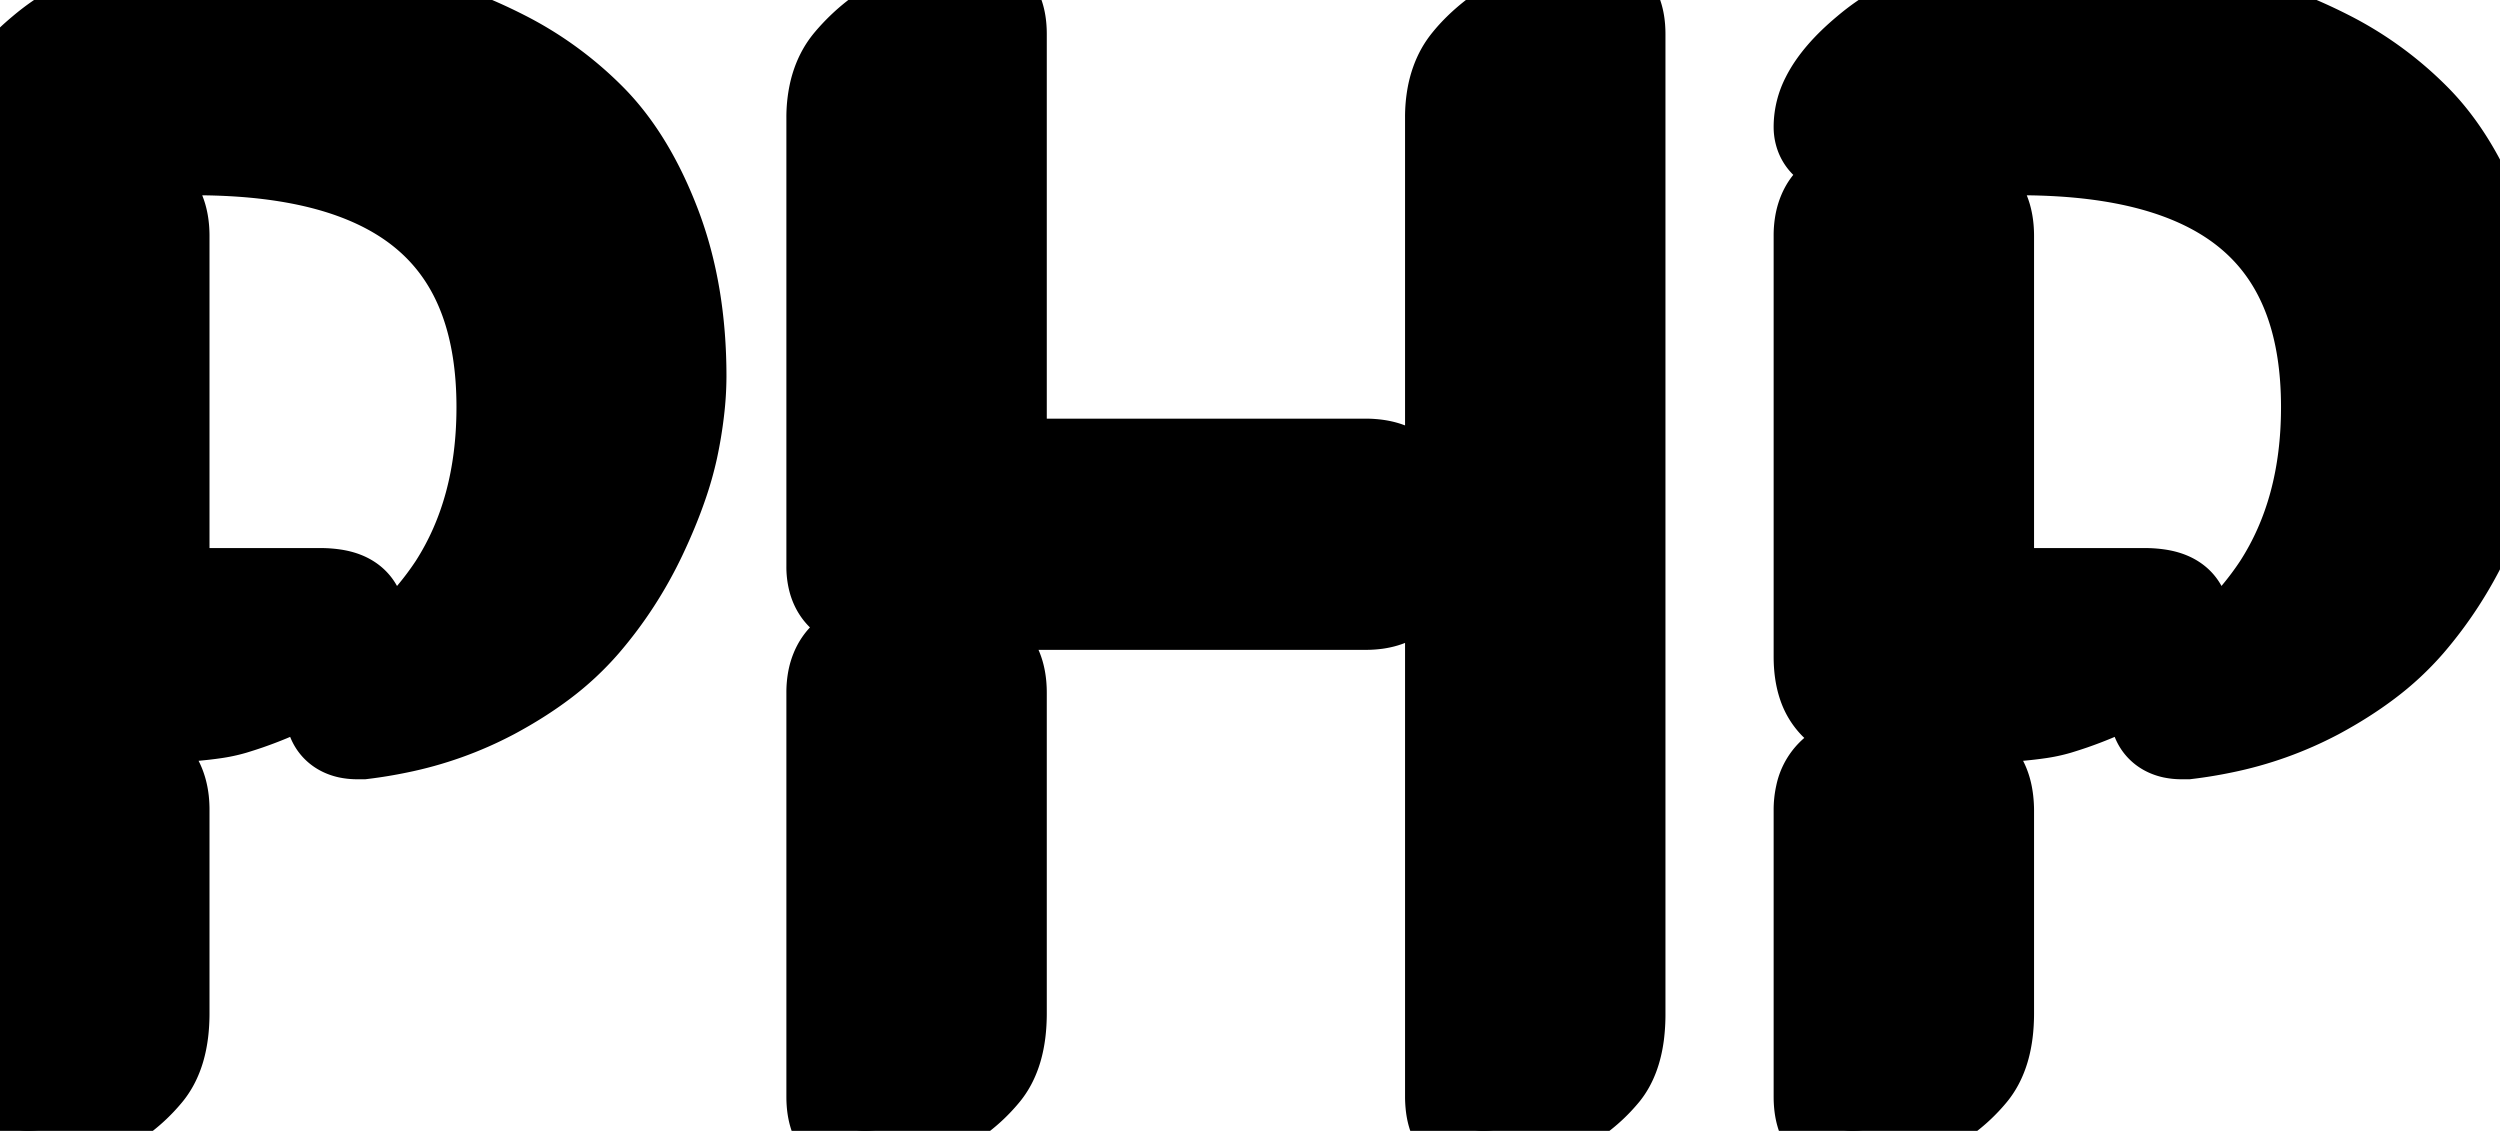 <svg width="23.203" height="10.496" viewBox="0 0 23.203 10.496" xmlns="http://www.w3.org/2000/svg"><g id="svgGroup" stroke-linecap="round" fill-rule="evenodd" font-size="9pt" stroke="#000" stroke-width="0.25mm" fill="#000" style="stroke:#000;stroke-width:0.25mm;fill:#000"><path d="M 1.816 1.34 L 0.286 1.34 Q 0.19 1.34 0.136 1.333 Q 0.081 1.326 0.04 1.285 A 0.132 0.132 0 0 1 0.006 1.225 Q 0.001 1.204 0 1.179 A 0.257 0.257 0 0 1 0 1.172 A 0.542 0.542 0 0 1 0.062 0.93 Q 0.161 0.73 0.421 0.513 A 1.909 1.909 0 0 1 0.72 0.305 Q 0.991 0.156 1.26 0.147 L 2.036 0.139 L 2.974 0.147 A 4.343 4.343 0 0 1 3.776 0.238 A 2.971 2.971 0 0 1 4.196 0.36 Q 4.413 0.44 4.644 0.557 A 3.084 3.084 0 0 1 5.457 1.15 Q 5.808 1.509 6.039 2.117 Q 6.27 2.725 6.27 3.494 A 2.721 2.721 0 0 1 6.25 3.809 A 3.682 3.682 0 0 1 6.193 4.153 A 2.909 2.909 0 0 1 6.1 4.482 Q 6.024 4.704 5.907 4.951 Q 5.698 5.391 5.387 5.753 A 2.444 2.444 0 0 1 5.009 6.106 Q 4.804 6.261 4.548 6.398 A 3.222 3.222 0 0 1 3.683 6.707 A 3.856 3.856 0 0 1 3.362 6.76 L 3.318 6.76 A 0.338 0.338 0 0 1 3.244 6.753 Q 3.12 6.725 3.12 6.592 Q 3.12 6.503 3.245 6.415 A 0.762 0.762 0 0 1 3.289 6.387 A 3.003 3.003 0 0 0 4.254 5.465 Q 4.709 4.758 4.709 3.779 Q 4.709 1.511 2.206 1.352 A 6.178 6.178 0 0 0 1.816 1.34 Z M 18.75 1.34 L 17.219 1.34 Q 17.124 1.34 17.069 1.333 Q 17.014 1.326 16.974 1.285 A 0.132 0.132 0 0 1 16.94 1.225 Q 16.934 1.204 16.934 1.179 A 0.257 0.257 0 0 1 16.934 1.172 A 0.542 0.542 0 0 1 16.995 0.93 Q 17.095 0.73 17.355 0.513 A 1.909 1.909 0 0 1 17.654 0.305 Q 17.924 0.156 18.193 0.147 L 18.97 0.139 L 19.907 0.147 A 4.343 4.343 0 0 1 20.709 0.238 A 2.971 2.971 0 0 1 21.129 0.36 Q 21.346 0.44 21.577 0.557 A 3.084 3.084 0 0 1 22.39 1.15 Q 22.742 1.509 22.972 2.117 Q 23.203 2.725 23.203 3.494 A 2.721 2.721 0 0 1 23.184 3.809 A 3.682 3.682 0 0 1 23.126 4.153 A 2.909 2.909 0 0 1 23.034 4.482 Q 22.958 4.704 22.841 4.951 Q 22.632 5.391 22.321 5.753 A 2.444 2.444 0 0 1 21.942 6.106 Q 21.737 6.261 21.482 6.398 A 3.222 3.222 0 0 1 20.617 6.707 A 3.856 3.856 0 0 1 20.295 6.76 L 20.251 6.76 A 0.338 0.338 0 0 1 20.177 6.753 Q 20.054 6.725 20.054 6.592 Q 20.054 6.503 20.179 6.415 A 0.762 0.762 0 0 1 20.222 6.387 A 3.003 3.003 0 0 0 21.187 5.465 Q 21.643 4.758 21.643 3.779 Q 21.643 1.511 19.14 1.352 A 6.178 6.178 0 0 0 18.75 1.34 Z M 14.985 0.315 L 14.985 9.404 A 1.452 1.452 0 0 1 14.974 9.595 Q 14.946 9.806 14.85 9.926 A 0.421 0.421 0 0 1 14.839 9.939 A 1.262 1.262 0 0 1 14.633 10.134 Q 14.53 10.212 14.403 10.282 A 2.344 2.344 0 0 1 14.315 10.327 A 2.468 2.468 0 0 1 14.134 10.409 Q 13.949 10.482 13.812 10.494 A 0.594 0.594 0 0 1 13.762 10.496 A 0.278 0.278 0 0 1 13.652 10.475 Q 13.532 10.424 13.516 10.242 A 0.682 0.682 0 0 1 13.513 10.181 L 13.513 1.091 A 1.049 1.049 0 0 1 13.531 0.89 Q 13.554 0.773 13.606 0.68 A 0.583 0.583 0 0 1 13.66 0.601 Q 13.843 0.374 14.18 0.187 A 2.301 2.301 0 0 1 14.359 0.097 Q 14.576 0 14.729 0 Q 14.963 0 14.983 0.263 A 0.679 0.679 0 0 1 14.985 0.315 Z M 12.671 5.559 L 8.071 5.559 Q 7.833 5.559 7.784 5.37 A 0.442 0.442 0 0 1 7.771 5.259 L 7.771 1.091 A 0.997 0.997 0 0 1 7.791 0.887 Q 7.817 0.761 7.879 0.663 A 0.58 0.58 0 0 1 7.925 0.601 A 1.558 1.558 0 0 1 8.148 0.385 Q 8.262 0.294 8.403 0.211 A 2.698 2.698 0 0 1 8.445 0.187 Q 8.739 0.02 8.939 0.002 A 0.53 0.53 0 0 1 8.987 0 Q 9.221 0 9.241 0.263 A 0.679 0.679 0 0 1 9.243 0.315 L 9.243 4.058 Q 9.243 4.296 9.432 4.345 A 0.442 0.442 0 0 0 9.543 4.358 L 12.671 4.358 A 0.707 0.707 0 0 1 12.782 4.366 Q 12.838 4.375 12.882 4.394 A 0.24 0.24 0 0 1 12.993 4.486 A 0.378 0.378 0 0 1 13.032 4.574 Q 13.062 4.67 13.071 4.82 A 2.232 2.232 0 0 1 13.074 4.944 Q 13.074 5.209 13.026 5.35 A 0.385 0.385 0 0 1 12.993 5.424 Q 12.93 5.53 12.768 5.553 A 0.694 0.694 0 0 1 12.671 5.559 Z M 0 6.094 L 0 2.19 A 0.595 0.595 0 0 1 0.012 2.064 Q 0.028 1.992 0.064 1.939 A 0.282 0.282 0 0 1 0.179 1.842 Q 0.359 1.758 0.732 1.758 Q 1.143 1.758 1.307 1.842 Q 1.45 1.915 1.469 2.123 A 0.736 0.736 0 0 1 1.472 2.19 L 1.472 5.244 Q 1.472 5.514 1.676 5.553 A 0.398 0.398 0 0 0 1.751 5.559 L 2.974 5.559 A 0.81 0.81 0 0 1 3.081 5.566 Q 3.197 5.581 3.248 5.635 A 0.149 0.149 0 0 1 3.289 5.742 Q 3.289 5.882 3.087 6.057 A 1.721 1.721 0 0 1 2.97 6.149 Q 2.695 6.348 2.286 6.49 A 4.053 4.053 0 0 1 2.153 6.533 A 1.212 1.212 0 0 1 1.979 6.57 Q 1.679 6.614 1.056 6.625 A 24.906 24.906 0 0 1 0.63 6.628 Q 0.256 6.628 0.128 6.497 A 0.408 0.408 0 0 1 0.037 6.344 Q 0 6.239 0 6.094 Z M 16.934 6.094 L 16.934 2.19 A 0.595 0.595 0 0 1 16.946 2.064 Q 16.962 1.992 16.997 1.939 A 0.282 0.282 0 0 1 17.113 1.842 Q 17.293 1.758 17.666 1.758 Q 18.076 1.758 18.241 1.842 Q 18.384 1.915 18.403 2.123 A 0.736 0.736 0 0 1 18.406 2.19 L 18.406 5.244 Q 18.406 5.514 18.61 5.553 A 0.398 0.398 0 0 0 18.684 5.559 L 19.907 5.559 A 0.81 0.81 0 0 1 20.014 5.566 Q 20.131 5.581 20.182 5.635 A 0.149 0.149 0 0 1 20.222 5.742 Q 20.222 5.882 20.02 6.057 A 1.721 1.721 0 0 1 19.904 6.149 Q 19.629 6.348 19.22 6.49 A 4.053 4.053 0 0 1 19.087 6.533 A 1.212 1.212 0 0 1 18.913 6.57 Q 18.613 6.614 17.99 6.625 A 24.906 24.906 0 0 1 17.564 6.628 Q 17.19 6.628 17.062 6.497 A 0.408 0.408 0 0 1 16.97 6.344 Q 16.934 6.239 16.934 6.094 Z M 7.771 10.181 L 7.771 6.431 A 0.595 0.595 0 0 1 7.783 6.305 Q 7.799 6.233 7.835 6.18 A 0.282 0.282 0 0 1 7.95 6.083 Q 8.13 5.999 8.503 5.999 Q 8.914 5.999 9.078 6.083 Q 9.221 6.156 9.24 6.363 A 0.736 0.736 0 0 1 9.243 6.431 L 9.243 9.404 Q 9.243 9.763 9.089 9.939 A 1.294 1.294 0 0 1 8.885 10.134 Q 8.78 10.215 8.648 10.287 A 2.333 2.333 0 0 1 8.573 10.327 A 2.35 2.35 0 0 1 8.395 10.409 Q 8.212 10.483 8.074 10.494 A 0.587 0.587 0 0 1 8.027 10.496 Q 7.793 10.496 7.773 10.233 A 0.679 0.679 0 0 1 7.771 10.181 Z M 1.472 7.522 L 1.472 9.404 Q 1.472 9.763 1.318 9.939 A 1.294 1.294 0 0 1 1.114 10.134 Q 1.009 10.215 0.877 10.287 A 2.333 2.333 0 0 1 0.802 10.327 A 2.35 2.35 0 0 1 0.624 10.409 Q 0.441 10.483 0.303 10.494 A 0.587 0.587 0 0 1 0.256 10.496 Q 0.022 10.496 0.002 10.233 A 0.679 0.679 0 0 1 0 10.181 L 0 7.522 A 0.574 0.574 0 0 1 0.014 7.389 A 0.324 0.324 0 0 1 0.187 7.163 A 0.688 0.688 0 0 1 0.322 7.113 Q 0.467 7.074 0.677 7.069 A 2.724 2.724 0 0 1 0.747 7.068 A 2.806 2.806 0 0 1 0.933 7.074 Q 1.111 7.086 1.224 7.122 A 0.471 0.471 0 0 1 1.311 7.159 Q 1.445 7.236 1.468 7.437 A 0.772 0.772 0 0 1 1.472 7.522 Z M 18.406 7.522 L 18.406 9.404 Q 18.406 9.763 18.252 9.939 A 1.294 1.294 0 0 1 18.047 10.134 Q 17.942 10.215 17.811 10.287 A 2.333 2.333 0 0 1 17.736 10.327 A 2.35 2.35 0 0 1 17.558 10.409 Q 17.375 10.483 17.237 10.494 A 0.587 0.587 0 0 1 17.19 10.496 Q 16.956 10.496 16.936 10.233 A 0.679 0.679 0 0 1 16.934 10.181 L 16.934 7.522 A 0.574 0.574 0 0 1 16.948 7.389 A 0.324 0.324 0 0 1 17.12 7.163 A 0.688 0.688 0 0 1 17.255 7.113 Q 17.4 7.074 17.61 7.069 A 2.724 2.724 0 0 1 17.681 7.068 A 2.806 2.806 0 0 1 17.867 7.074 Q 18.045 7.086 18.157 7.122 A 0.471 0.471 0 0 1 18.245 7.159 Q 18.379 7.236 18.401 7.437 A 0.772 0.772 0 0 1 18.406 7.522 Z" vector-effect="non-scaling-stroke"/></g></svg>